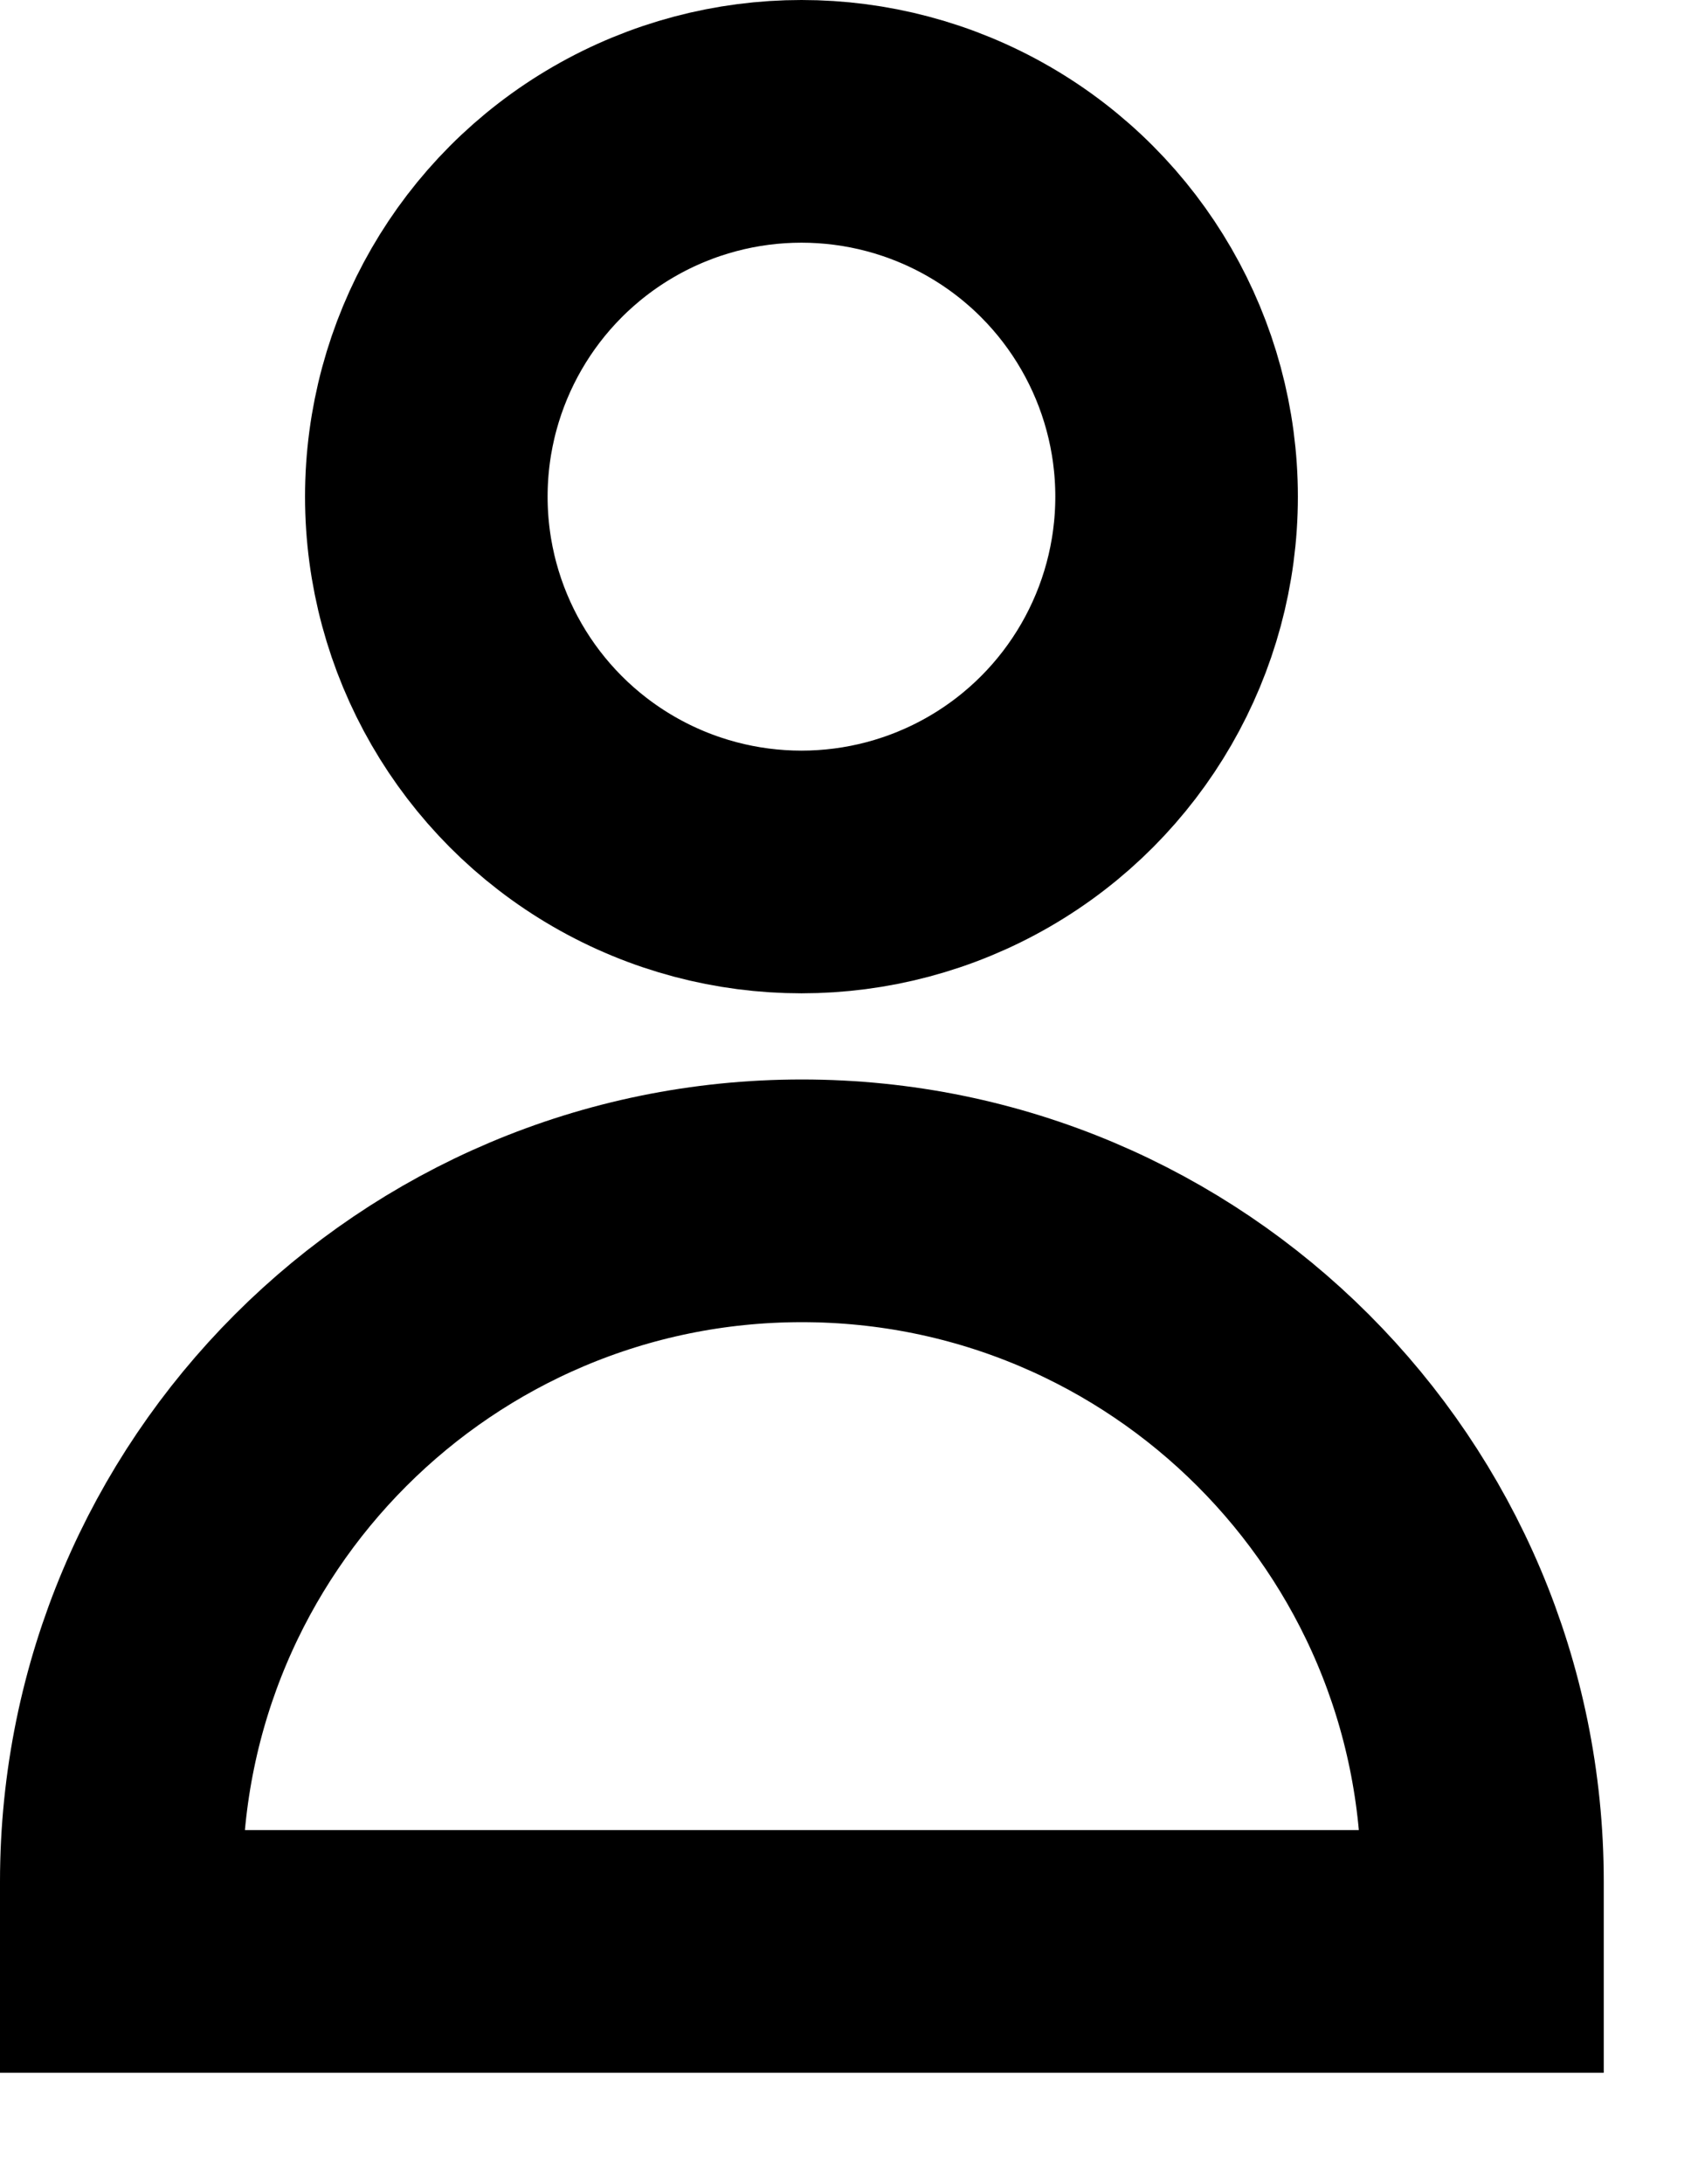 <svg width="14" height="18" viewBox="0 0 14 18" fill="none" xmlns="http://www.w3.org/2000/svg">
<circle cx="6.608" cy="4.093" r="3.093" stroke="currentColor" stroke-width="2"/>
<path d="M1 15.508C1 12.409 3.512 9.896 6.611 9.896C9.71 9.896 12.223 12.409 12.223 15.508V16.082H1V15.508Z" stroke="currentColor" stroke-width="2"/>
</svg>
